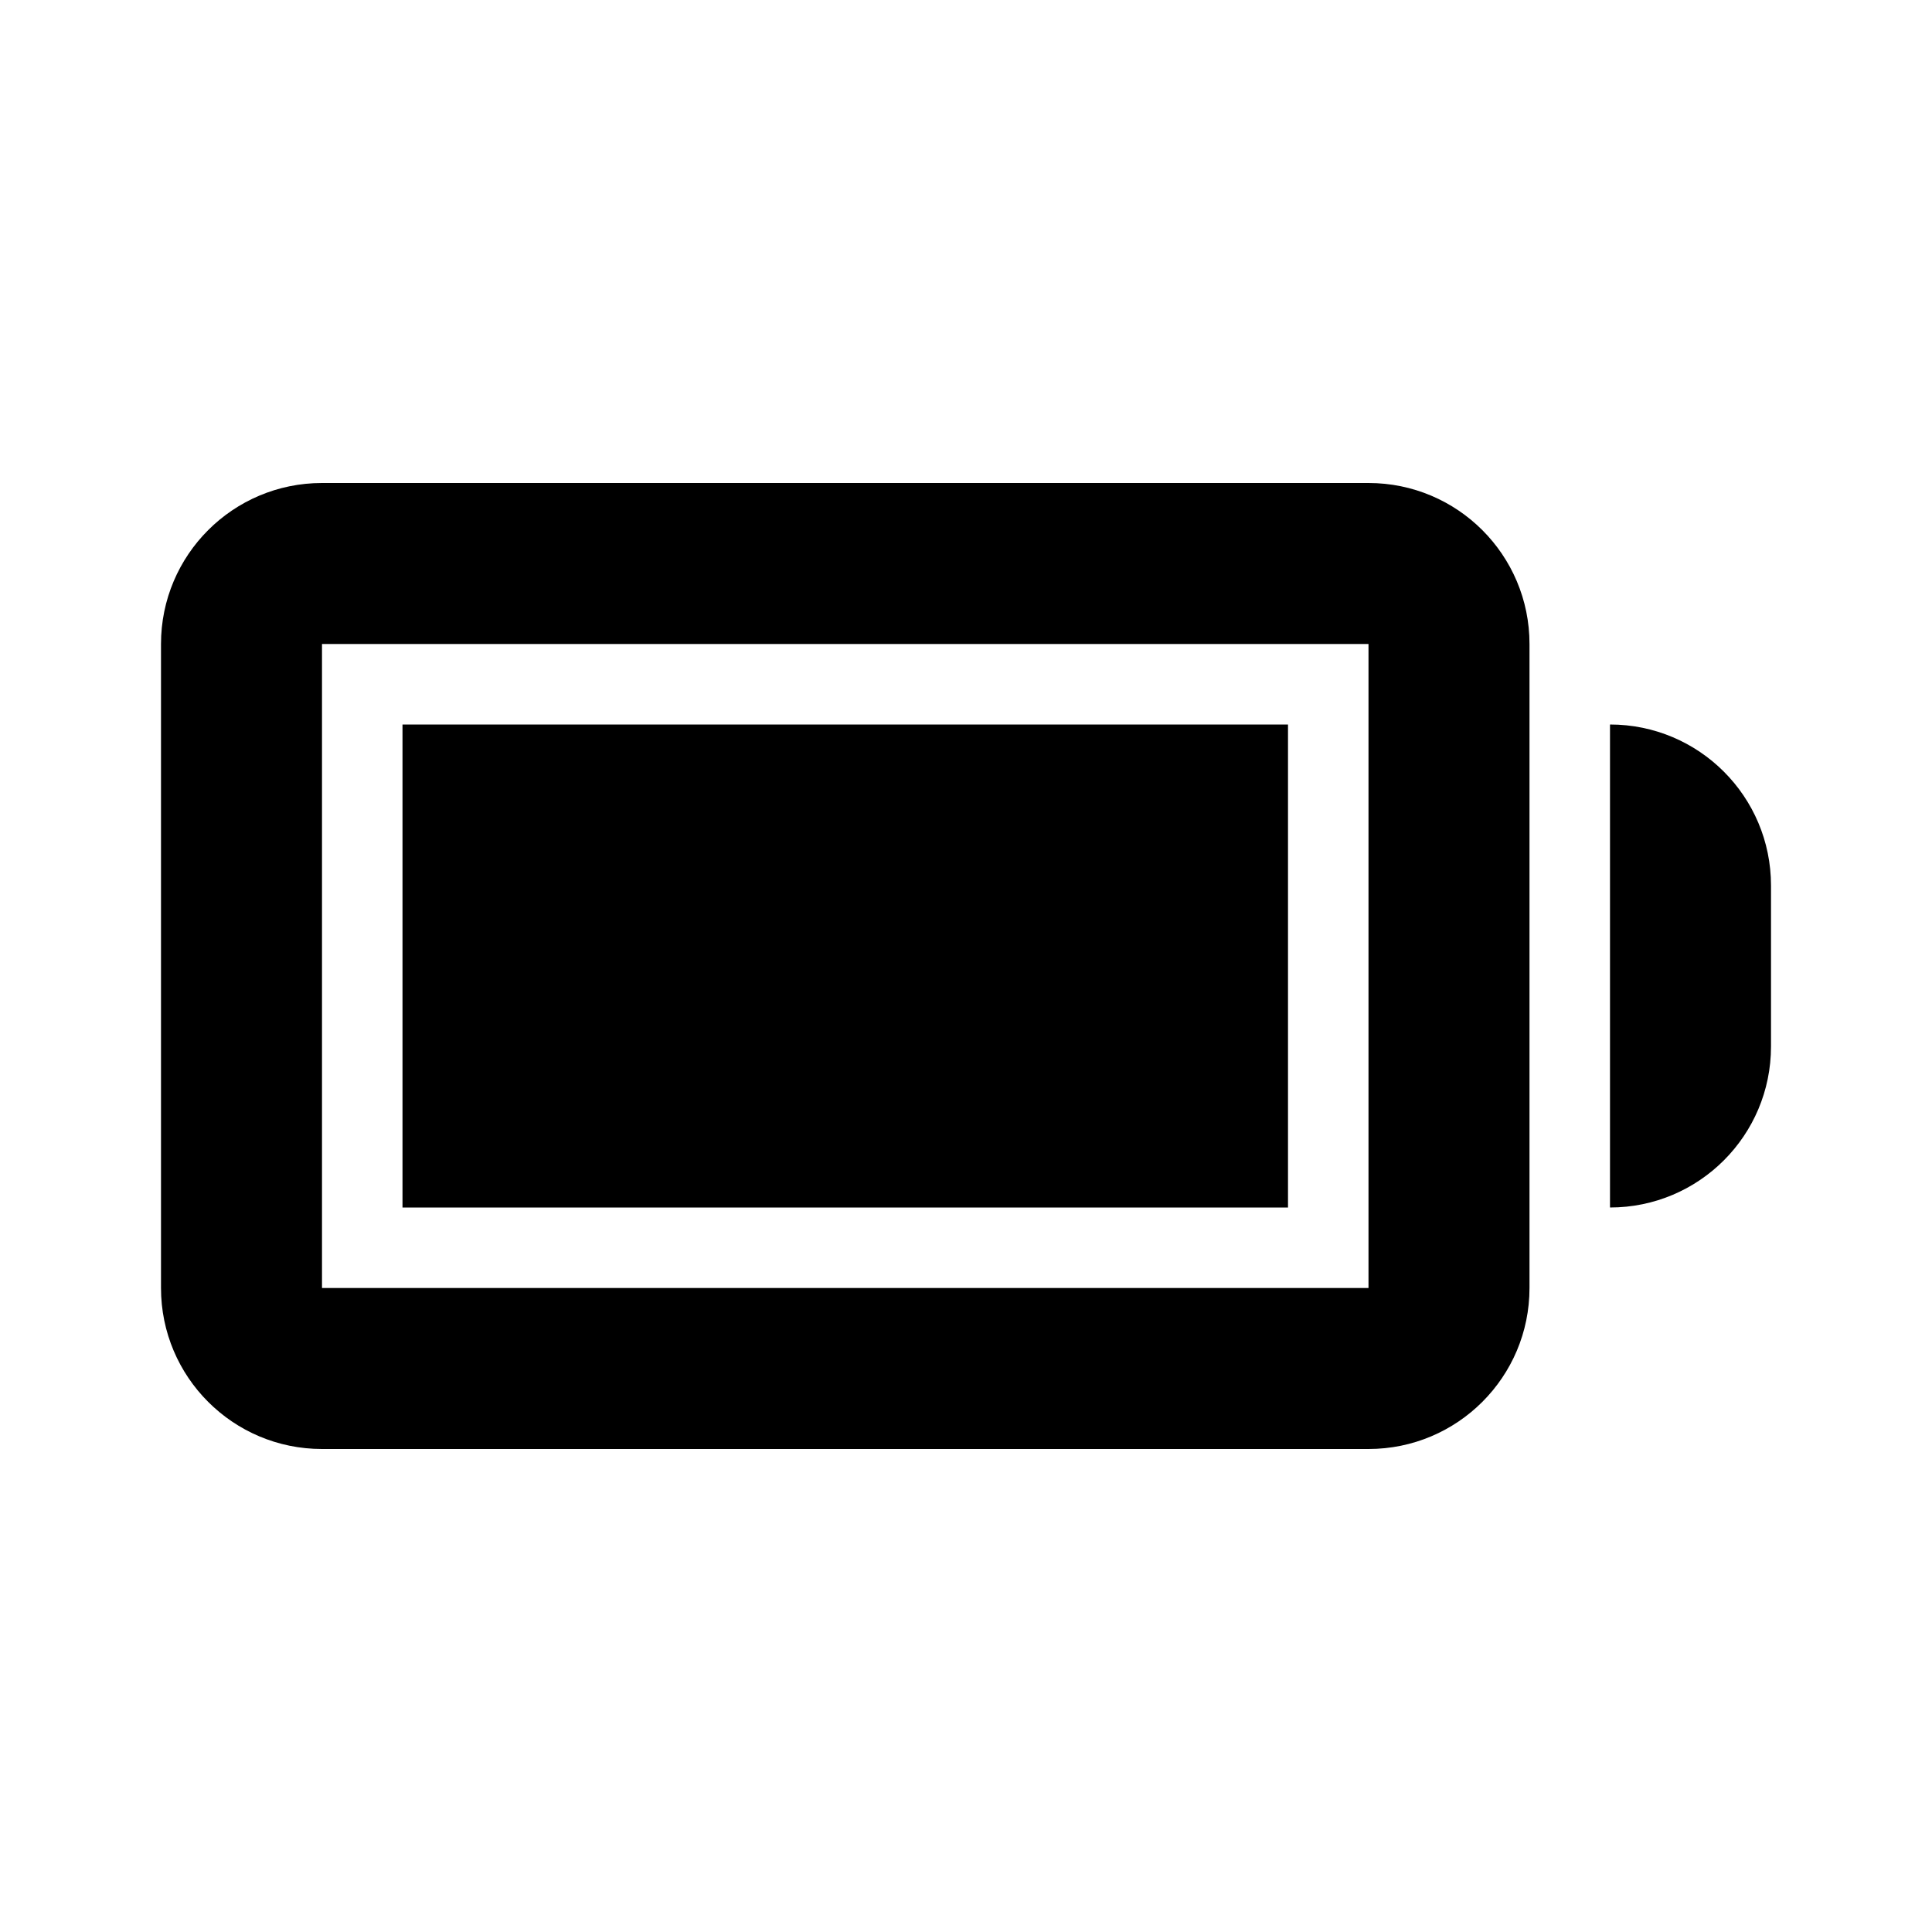 <svg width="24" height="24" viewBox="0 0 24 24" fill="none" xmlns="http://www.w3.org/2000/svg">
<path fill-rule="evenodd" clip-rule="evenodd" d="M2 8C2 6.895 2.895 6 4 6H17C18.105 6 19 6.895 19 8V16C19 17.105 18.105 18 17 18H4C2.895 18 2 17.105 2 16V8ZM17 8H4V16H17V8ZM20 9C21.105 9 22 9.895 22 11V13C22 14.105 21.105 15 20 15V9ZM16 9H5V15H16V9Z" fill="black"/>
</svg>
